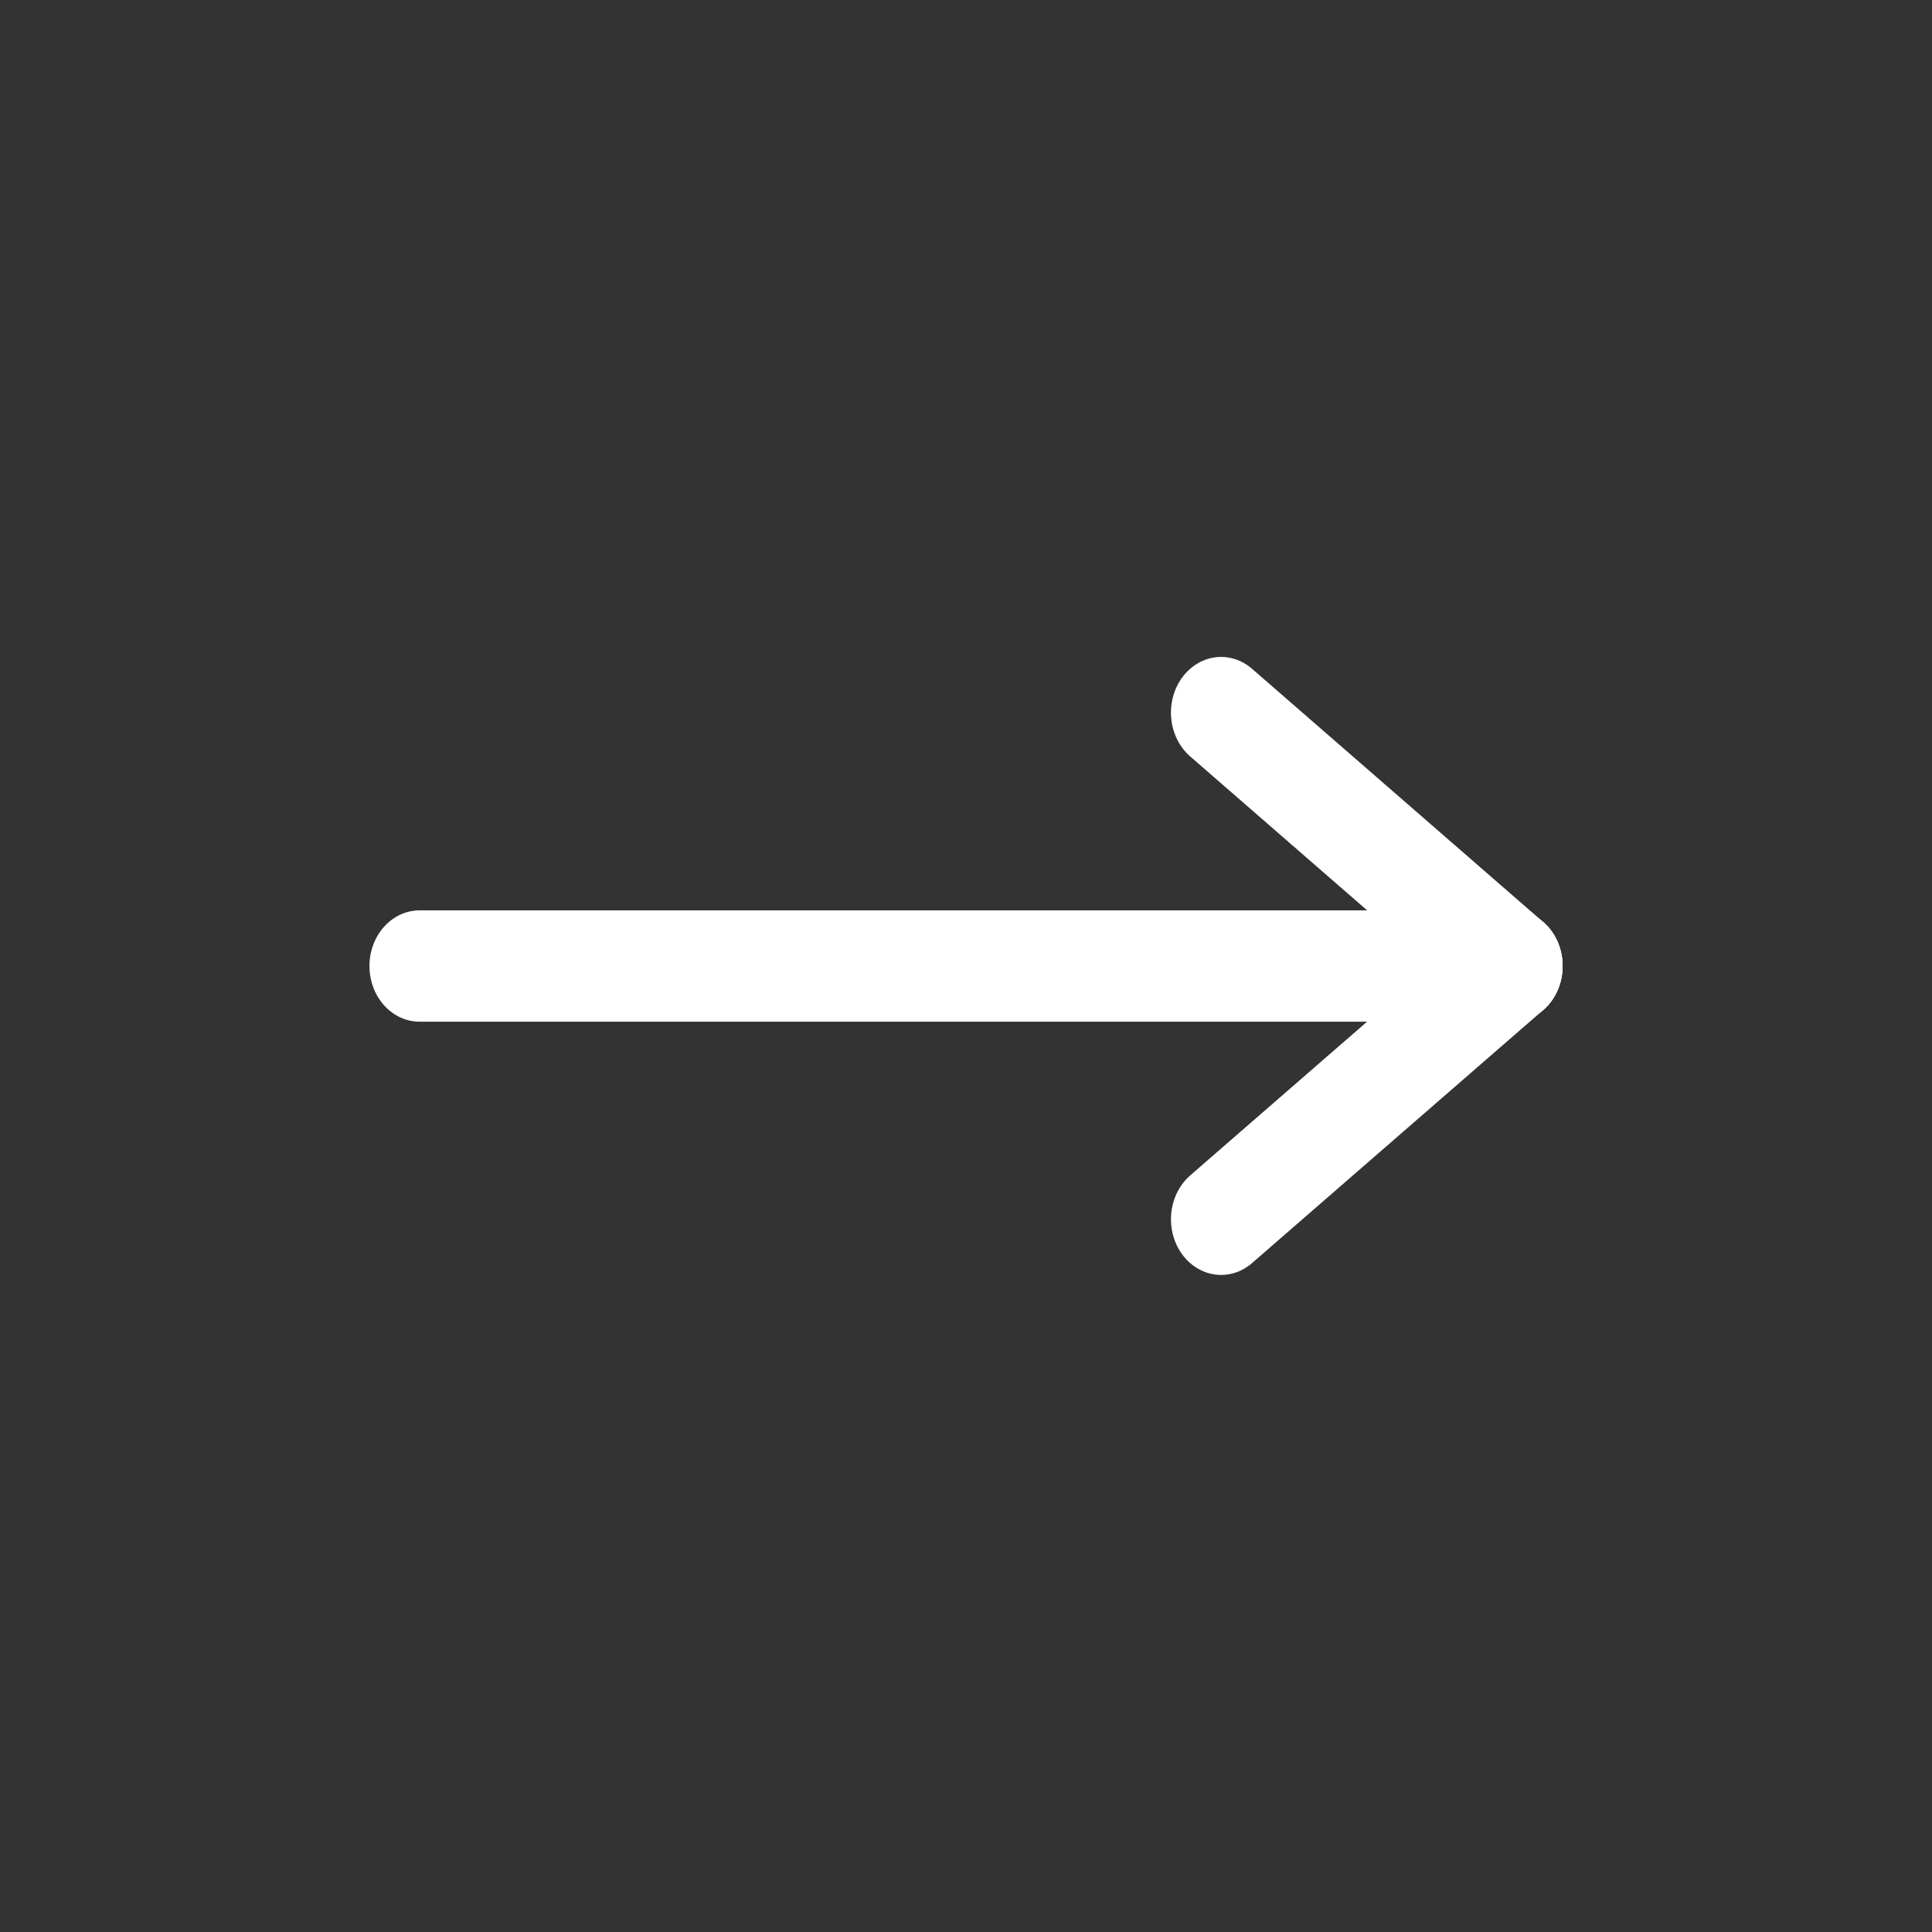 <?xml version="1.0" encoding="UTF-8" standalone="no"?>
<!-- Created with Inkscape (http://www.inkscape.org/) -->

<svg
   width="128"
   height="128"
   viewBox="0 0 128 128"
   version="1.1"
   id="svg877"
   inkscape:version="1.2.2 (b0a8486541, 2022-12-01)"
   sodipodi:docname="key-right.svg"
   xmlns:inkscape="http://www.inkscape.org/namespaces/inkscape"
   xmlns:sodipodi="http://sodipodi.sourceforge.net/DTD/sodipodi-0.dtd"
   xmlns="http://www.w3.org/2000/svg"
   xmlns:svg="http://www.w3.org/2000/svg">
  <rect x="0" y="0" width="128" height="128" fill="#333333" stroke="none"/>
  <sodipodi:namedview
     id="namedview879"
     pagecolor="#560093"
     bordercolor="#000000"
     borderopacity="0.25"
     inkscape:showpageshadow="2"
     inkscape:pageopacity="0"
     inkscape:pagecheckerboard="true"
     inkscape:deskcolor="#d1d1d1"
     inkscape:document-units="px"
     showgrid="false"
     inkscape:zoom="2.3960636"
     inkscape:cx="83.887591"
     inkscape:cy="82.009511"
     inkscape:window-width="1920"
     inkscape:window-height="1050"
     inkscape:window-x="1920"
     inkscape:window-y="30"
     inkscape:window-maximized="1"
     inkscape:current-layer="g2237"
     showguides="true">
    <sodipodi:guide
       position="64,64"
       orientation="0,1"
       id="guide2412"
       inkscape:locked="false"
       inkscape:label=""
       inkscape:color="rgb(0,134,229)" />
    <sodipodi:guide
       position="64,64"
       orientation="-1,0"
       id="guide242"
       inkscape:label=""
       inkscape:locked="false"
       inkscape:color="rgb(0,134,229)" />
  </sodipodi:namedview>
  <defs
     id="defs874" />
  <g
     inkscape:label="Layer 1"
     inkscape:groupmode="layer"
     id="layer1">
    <g
       id="g2237"
       transform="matrix(10.857,0,0,12.053,-5.293,-27.577)"
       style="stroke-width:0.087">
      <g
         id="g1058"
         style="stroke-width:0.087"
         transform="matrix(-1,0,0,1,12.765,0)">
        <path
           style="fill:#ffffff;stroke:#ffffff;stroke-width:0.612;stroke-linecap:round;stroke-dasharray:none;stroke-dashoffset:14.513;stroke-opacity:1;paint-order:stroke fill markers"
           d="M 9.717,7.598 H 3.048"
           id="path359"
           sodipodi:nodetypes="cc" />
        <path
           style="fill:#ffffff;stroke:#ffffff;stroke-width:0.612;stroke-linecap:round;stroke-dasharray:none;stroke-dashoffset:14.513;stroke-opacity:1;paint-order:stroke fill markers"
           d="M 4.826,6.205 3.048,7.598"
           id="path359-3"
           sodipodi:nodetypes="cc" />
        <path
           style="fill:#ffffff;stroke:#ffffff;stroke-width:0.612;stroke-linecap:round;stroke-dasharray:none;stroke-dashoffset:14.513;stroke-opacity:1;paint-order:stroke fill markers"
           d="M 4.826,8.99 3.048,7.598"
           id="path359-3-6"
           sodipodi:nodetypes="cc" />
      </g>
    </g>
  </g>
</svg>
